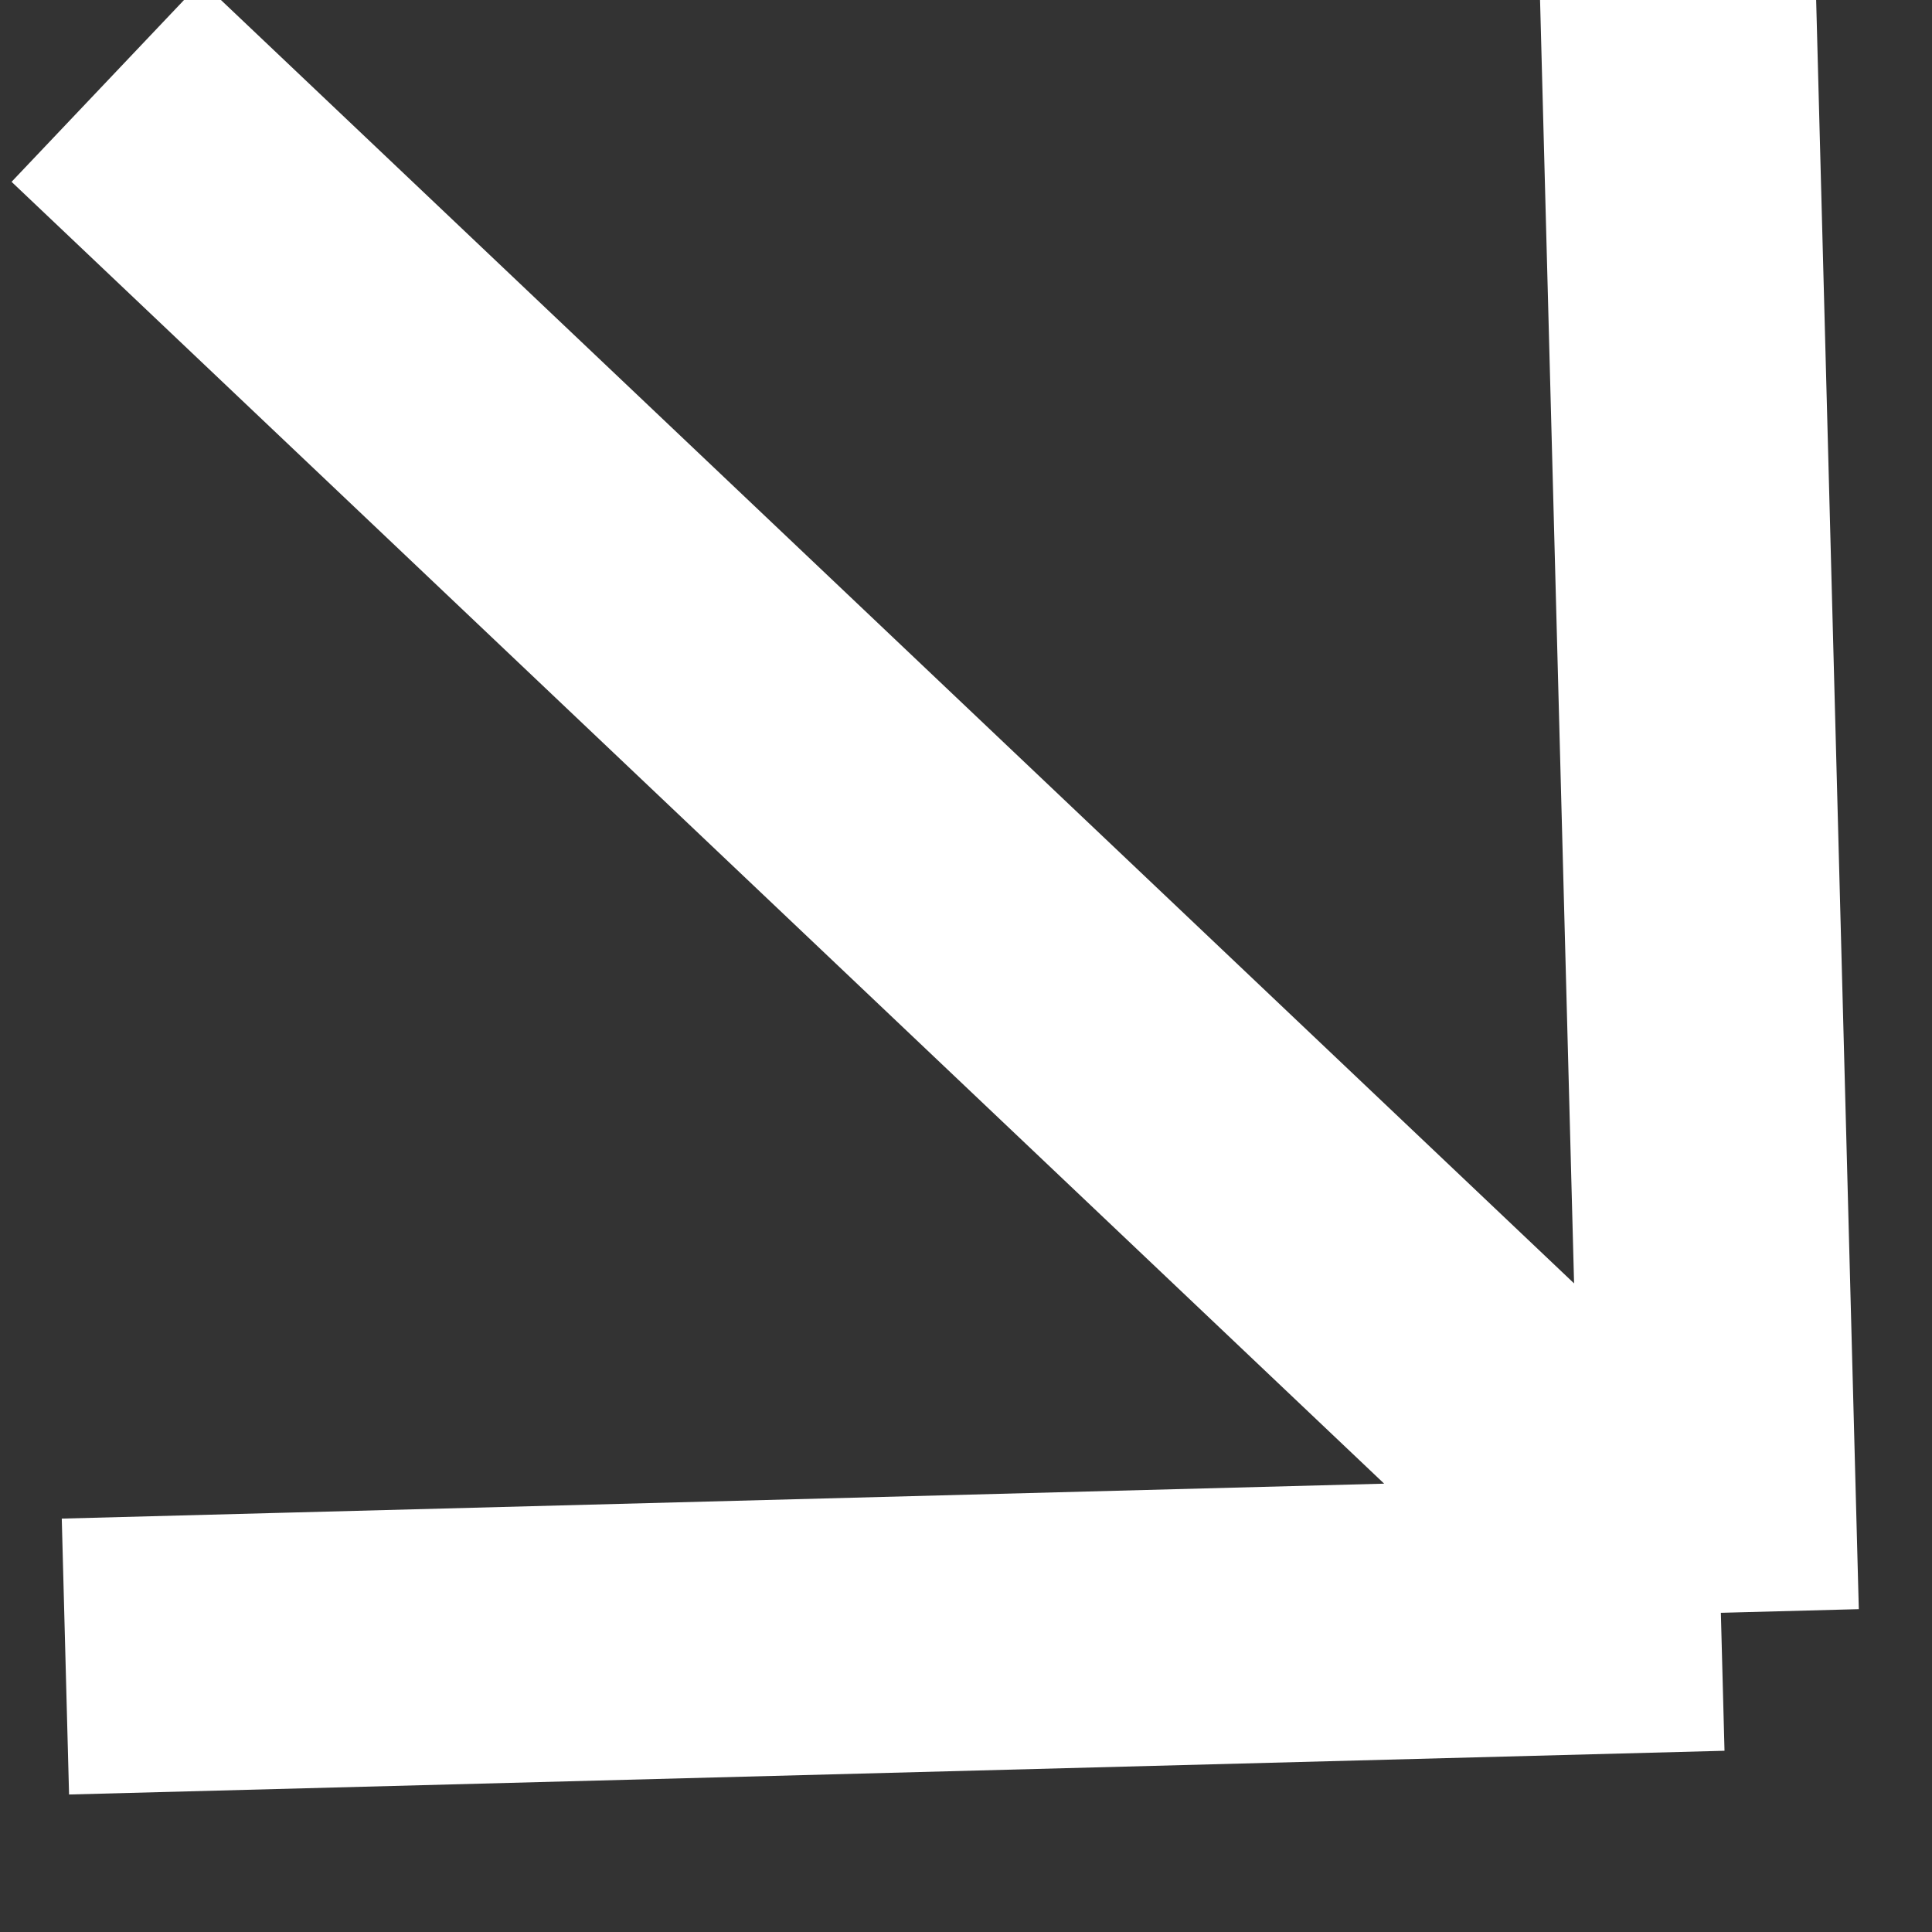 <svg width="14" height="14" viewBox="0 0 14 14" fill="none" xmlns="http://www.w3.org/2000/svg">
<rect x="0" y="0" width="14" height="14" fill="#333333" stroke="none"/>
<path d="M0.772 0.592L12.47 11.687M12.47 11.687L0.474 12.004M12.47 11.687L12.152 -0.309" stroke="#FFFFFF" stroke-width="2" stroke-miterlimit="10"/>
</svg>
